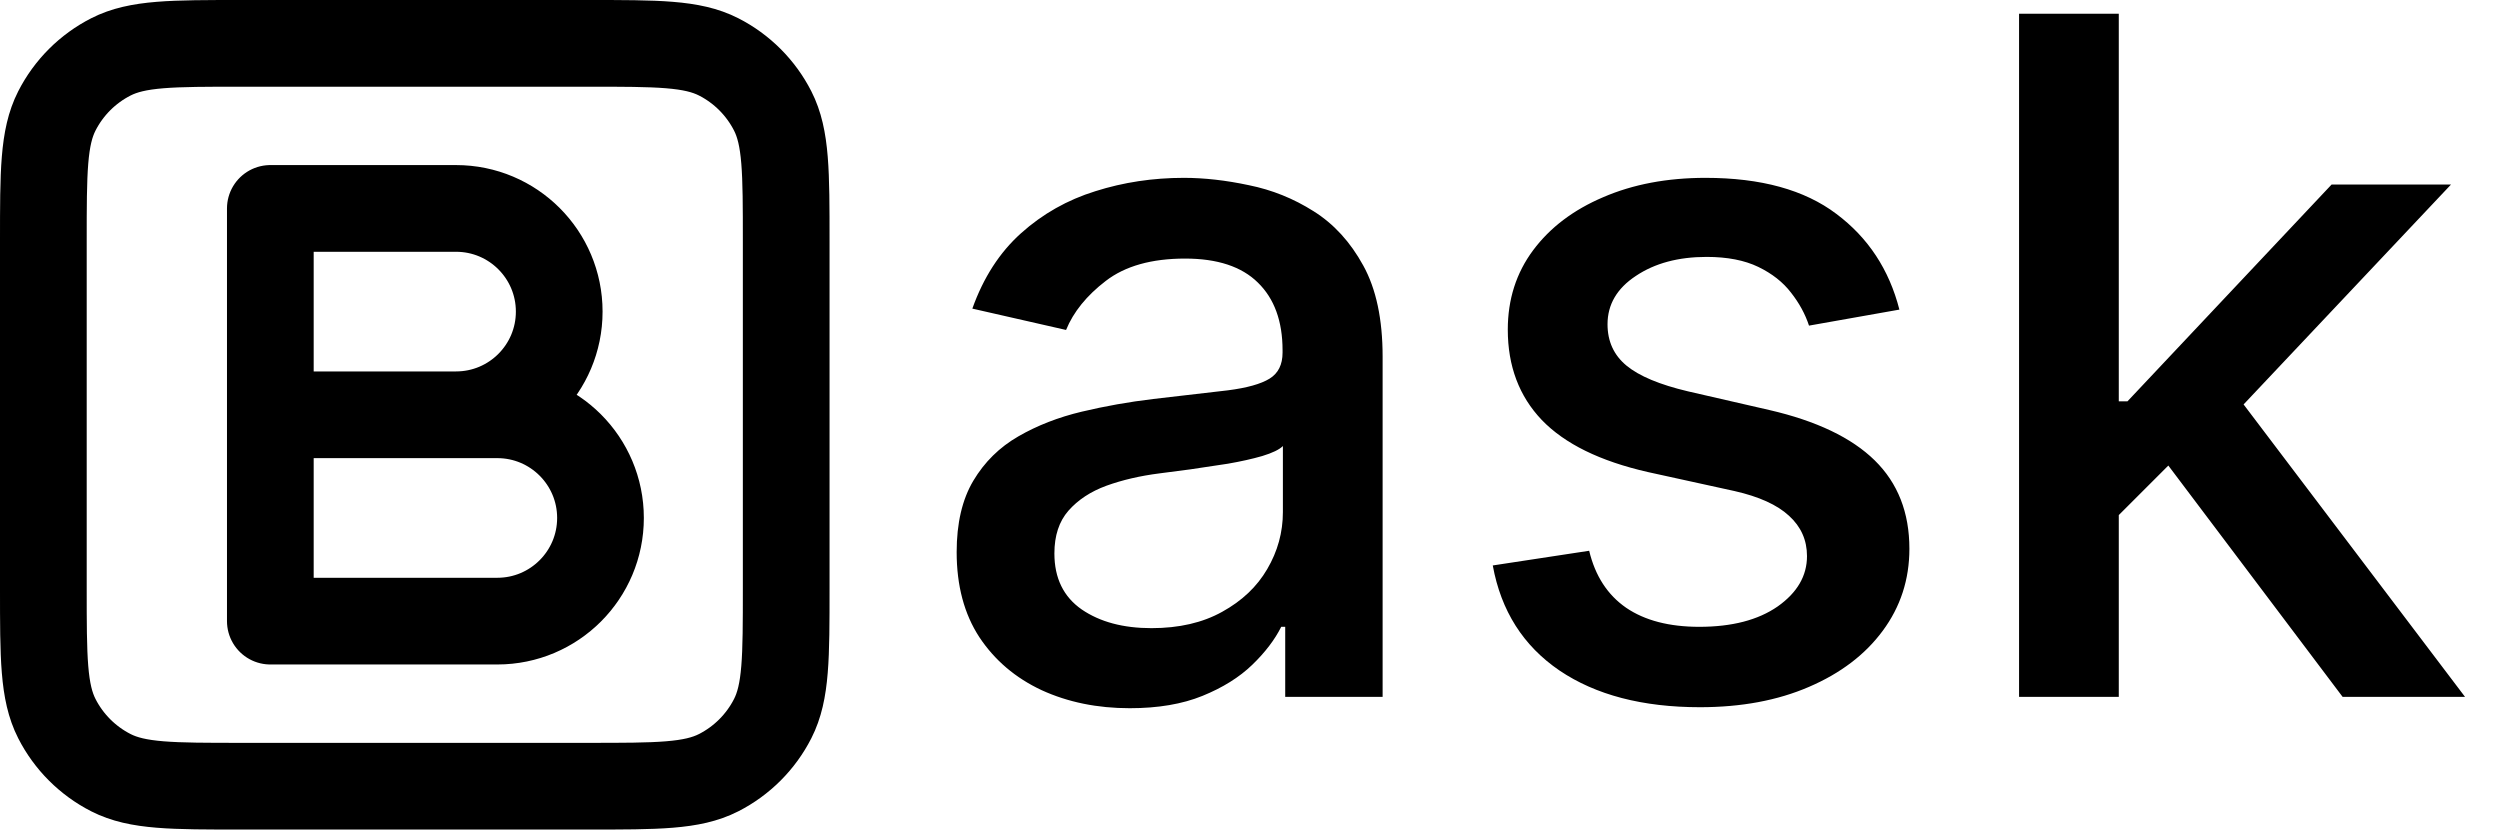 <svg width="173" height="58" viewBox="0 0 173 58" fill="none" xmlns="http://www.w3.org/2000/svg">
<path d="M18.707 28.703H31.558C35.502 28.703 38.698 25.506 38.698 21.563C38.698 17.62 35.502 14.423 31.558 14.423H18.707V28.703ZM18.707 28.703H34.414C38.357 28.703 41.554 31.899 41.554 35.842C41.554 39.785 38.357 42.982 34.414 42.982H18.707V28.703ZM16.708 54.405H40.697C45.495 54.405 47.894 54.405 49.727 53.471C51.339 52.65 52.65 51.339 53.471 49.727C54.405 47.894 54.405 45.495 54.405 40.697V16.708C54.405 11.91 54.405 9.511 53.471 7.678C52.65 6.066 51.339 4.755 49.727 3.934C47.894 3 45.495 3 40.697 3L16.708 3C11.91 3 9.511 3 7.678 3.934C6.066 4.755 4.755 6.066 3.934 7.678C3 9.511 3 11.91 3 16.708L3 40.697C3 45.495 3 47.894 3.934 49.727C4.755 51.339 6.066 52.65 7.678 53.471C9.511 54.405 11.91 54.405 16.708 54.405Z" stroke="black" stroke-width="6" stroke-linecap="round" stroke-linejoin="round"/>
<path d="M78.181 49.008C75.934 49.008 73.903 48.593 72.087 47.762C70.272 46.915 68.833 45.692 67.771 44.092C66.725 42.491 66.201 40.529 66.201 38.206C66.201 36.205 66.586 34.559 67.355 33.266C68.125 31.973 69.163 30.95 70.472 30.196C71.779 29.442 73.241 28.873 74.857 28.488C76.473 28.103 78.12 27.811 79.797 27.611C81.92 27.365 83.644 27.165 84.967 27.011C86.291 26.841 87.252 26.572 87.853 26.203C88.453 25.834 88.753 25.233 88.753 24.402V24.241C88.753 22.225 88.183 20.663 87.045 19.555C85.921 18.447 84.244 17.893 82.013 17.893C79.689 17.893 77.858 18.409 76.519 19.44C75.196 20.455 74.28 21.586 73.772 22.833L67.286 21.356C68.055 19.201 69.179 17.462 70.656 16.139C72.149 14.8 73.865 13.831 75.803 13.23C77.743 12.615 79.781 12.307 81.92 12.307C83.336 12.307 84.836 12.476 86.421 12.815C88.022 13.138 89.514 13.738 90.899 14.616C92.3 15.493 93.446 16.747 94.339 18.378C95.231 19.994 95.677 22.094 95.677 24.679V48.223H88.937V43.376H88.66C88.214 44.269 87.545 45.146 86.652 46.008C85.76 46.869 84.613 47.585 83.213 48.154C81.813 48.724 80.135 49.008 78.181 49.008ZM79.681 43.468C81.59 43.468 83.221 43.092 84.575 42.337C85.944 41.583 86.983 40.599 87.691 39.383C88.414 38.152 88.776 36.836 88.776 35.436V30.866C88.53 31.112 88.053 31.343 87.345 31.558C86.652 31.758 85.86 31.935 84.967 32.089C84.075 32.227 83.205 32.358 82.359 32.481C81.513 32.589 80.805 32.681 80.235 32.758C78.897 32.928 77.673 33.212 76.565 33.612C75.473 34.012 74.596 34.59 73.934 35.343C73.288 36.082 72.964 37.067 72.964 38.298C72.964 40.006 73.595 41.299 74.857 42.176C76.119 43.038 77.727 43.468 79.681 43.468ZM131.438 21.425L125.183 22.533C124.921 21.733 124.505 20.971 123.936 20.248C123.382 19.524 122.628 18.932 121.674 18.47C120.72 18.009 119.527 17.778 118.096 17.778C116.142 17.778 114.511 18.216 113.203 19.093C111.895 19.955 111.241 21.071 111.241 22.44C111.241 23.625 111.679 24.579 112.556 25.303C113.434 26.026 114.849 26.618 116.804 27.08L122.436 28.373C125.698 29.127 128.129 30.288 129.73 31.858C131.33 33.428 132.13 35.467 132.13 37.975C132.13 40.098 131.515 41.991 130.284 43.653C129.068 45.3 127.368 46.592 125.183 47.531C123.013 48.47 120.497 48.939 117.635 48.939C113.664 48.939 110.425 48.093 107.917 46.4C105.409 44.692 103.87 42.268 103.3 39.129L109.971 38.113C110.387 39.852 111.241 41.168 112.533 42.06C113.826 42.938 115.511 43.376 117.588 43.376C119.85 43.376 121.659 42.907 123.013 41.968C124.367 41.014 125.044 39.852 125.044 38.483C125.044 37.375 124.629 36.444 123.798 35.69C122.982 34.936 121.728 34.366 120.035 33.982L114.034 32.666C110.725 31.912 108.279 30.712 106.694 29.065C105.124 27.419 104.339 25.333 104.339 22.81C104.339 20.717 104.924 18.886 106.093 17.316C107.263 15.746 108.879 14.523 110.941 13.646C113.003 12.754 115.365 12.307 118.027 12.307C121.859 12.307 124.875 13.138 127.075 14.8C129.276 16.447 130.73 18.655 131.438 21.425ZM146.066 36.197L146.02 27.773H147.22L161.347 12.769H169.61L153.499 29.85H152.414L146.066 36.197ZM139.719 48.223V0.951H146.62V48.223H139.719ZM162.109 48.223L149.413 31.373L154.168 26.549L170.58 48.223H162.109Z" fill="black"/>
</svg>
